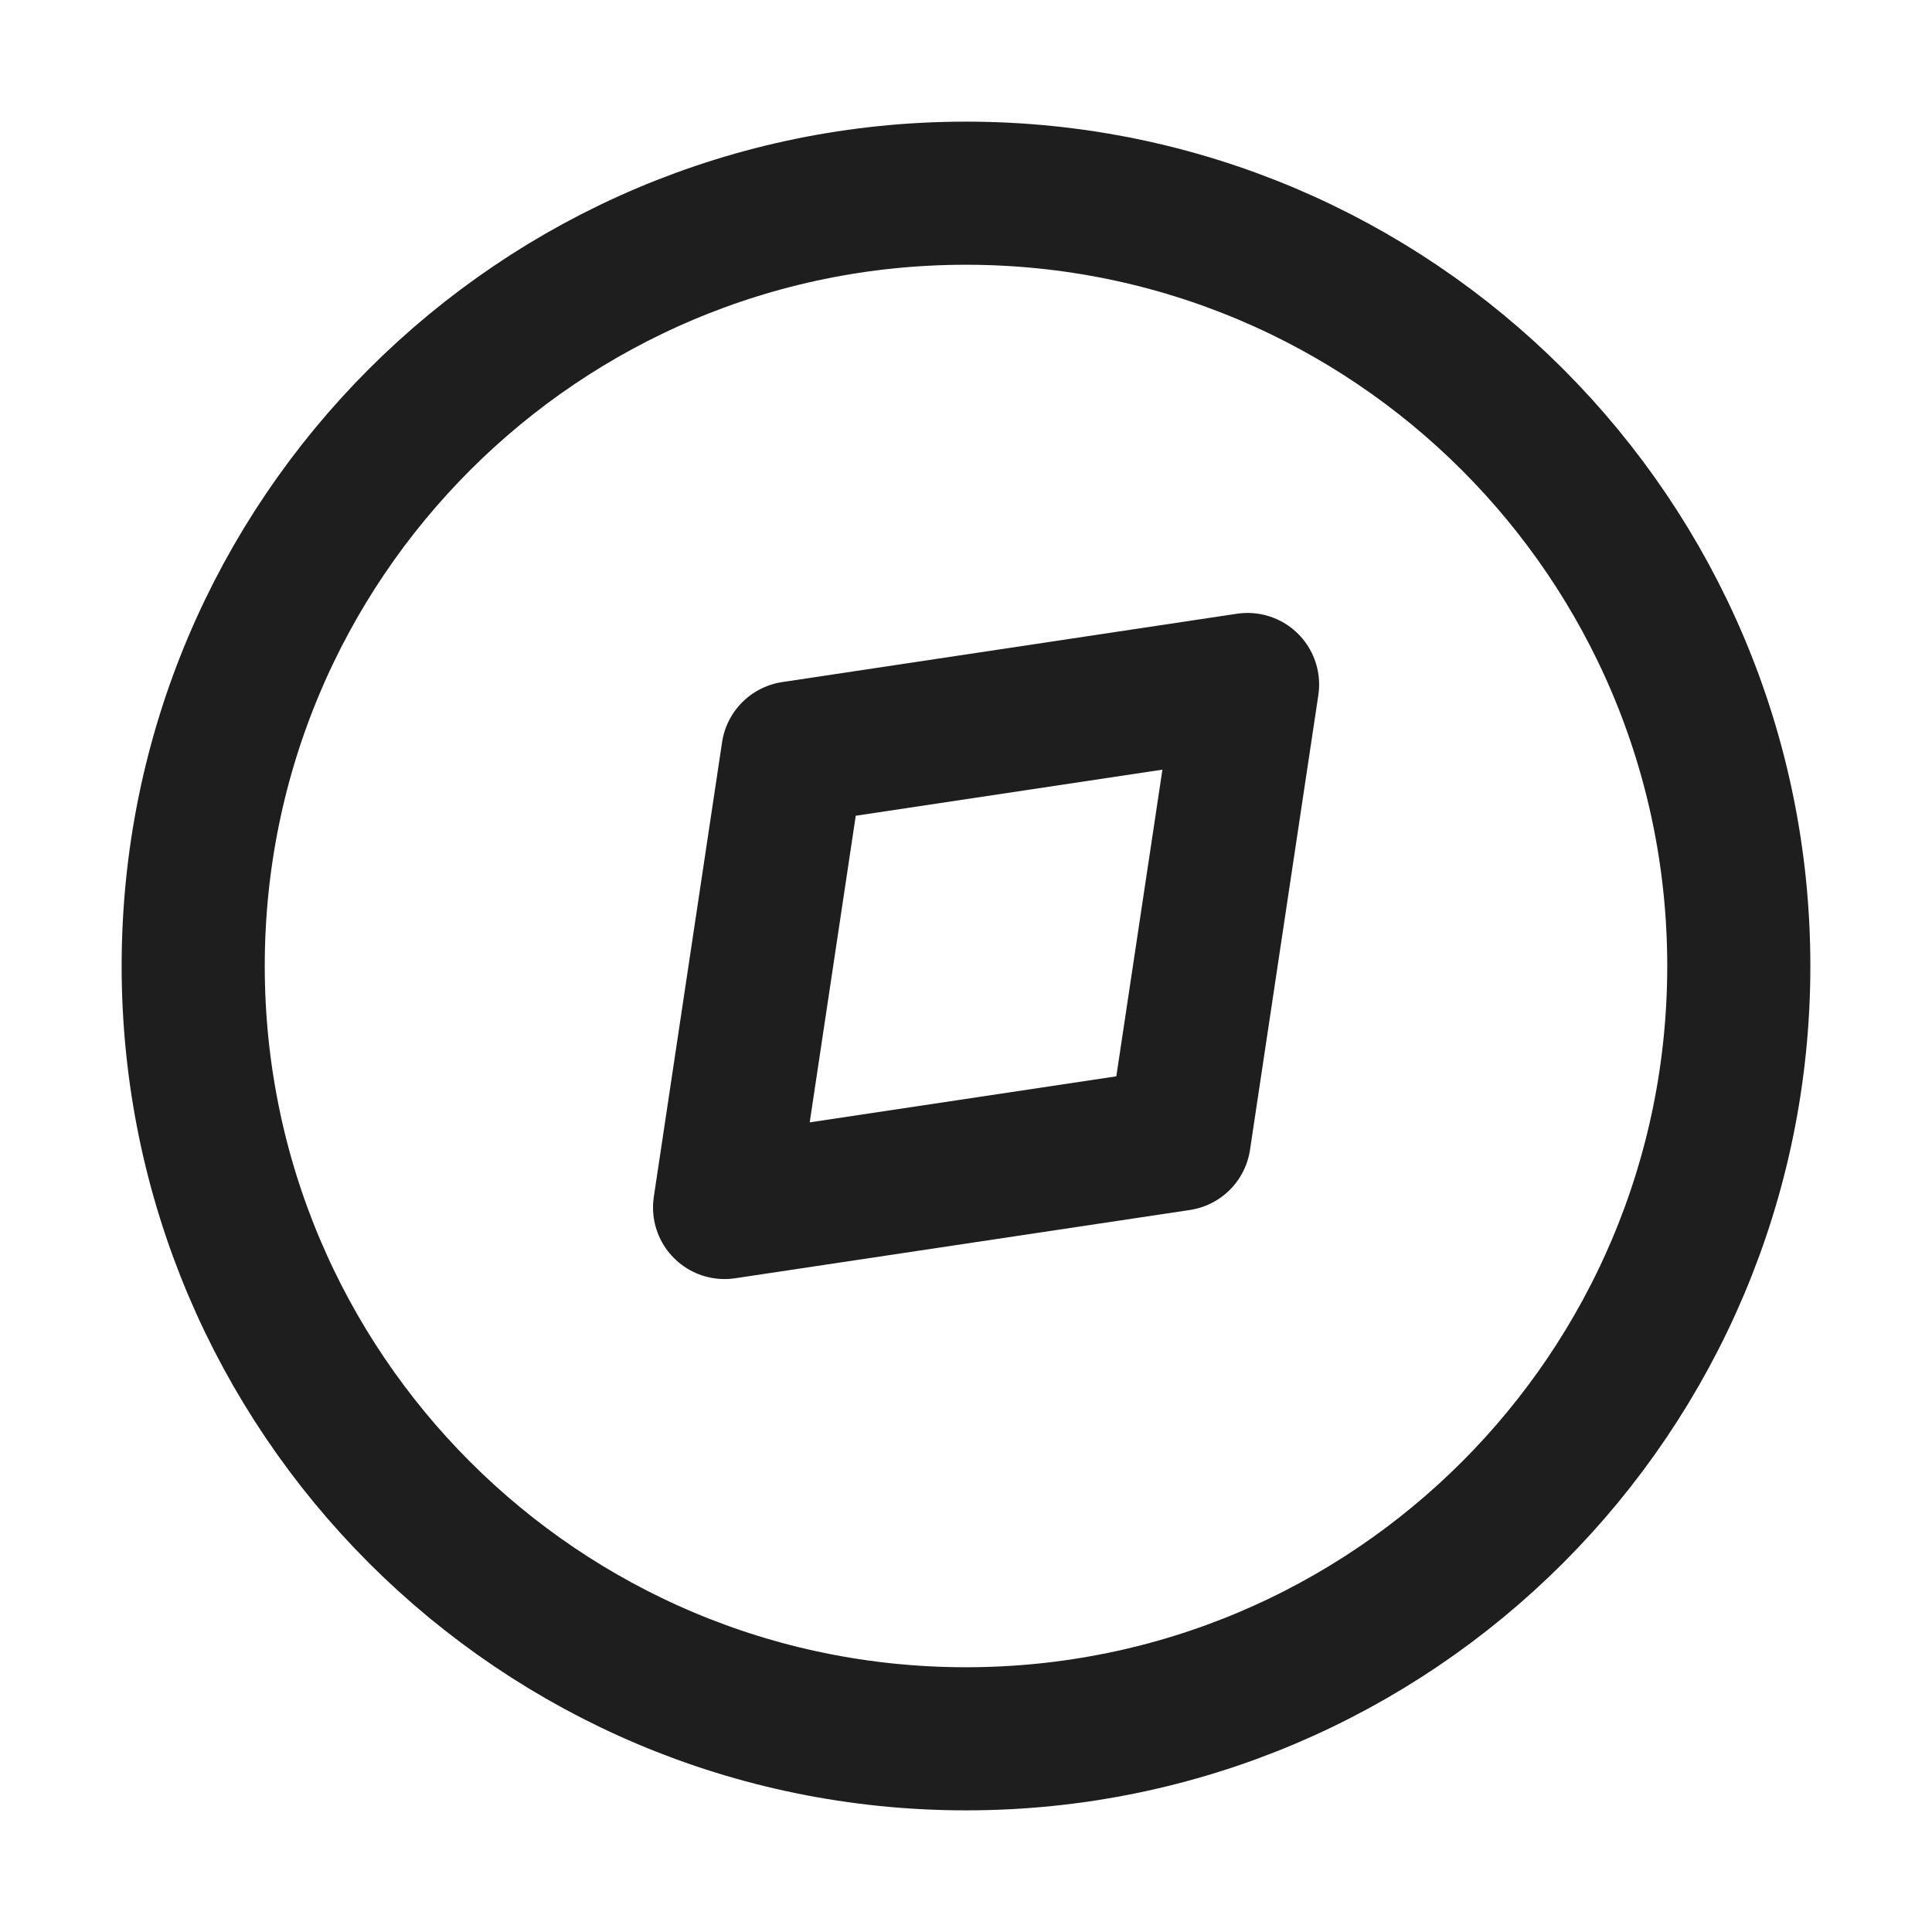 <svg width="27" height="27" stroke="#1E1E1E" viewBox="0 0 27 27" fill="none" xmlns="http://www.w3.org/2000/svg">
<path d="M13.5 24.3C19.465 24.3 24.3 19.465 24.3 13.5C24.3 7.535 19.465 2.7 13.5 2.7C7.536 2.7 2.7 7.535 2.7 13.5C2.7 19.465 7.536 24.3 13.5 24.3Z"  stroke-width="2" stroke-linejoin="round"/>
<path d="M17.435 9.566L16.48 15.921L10.126 16.875L11.08 10.521L17.435 9.566Z"  stroke-width="2" stroke-linejoin="round"/>
</svg>
